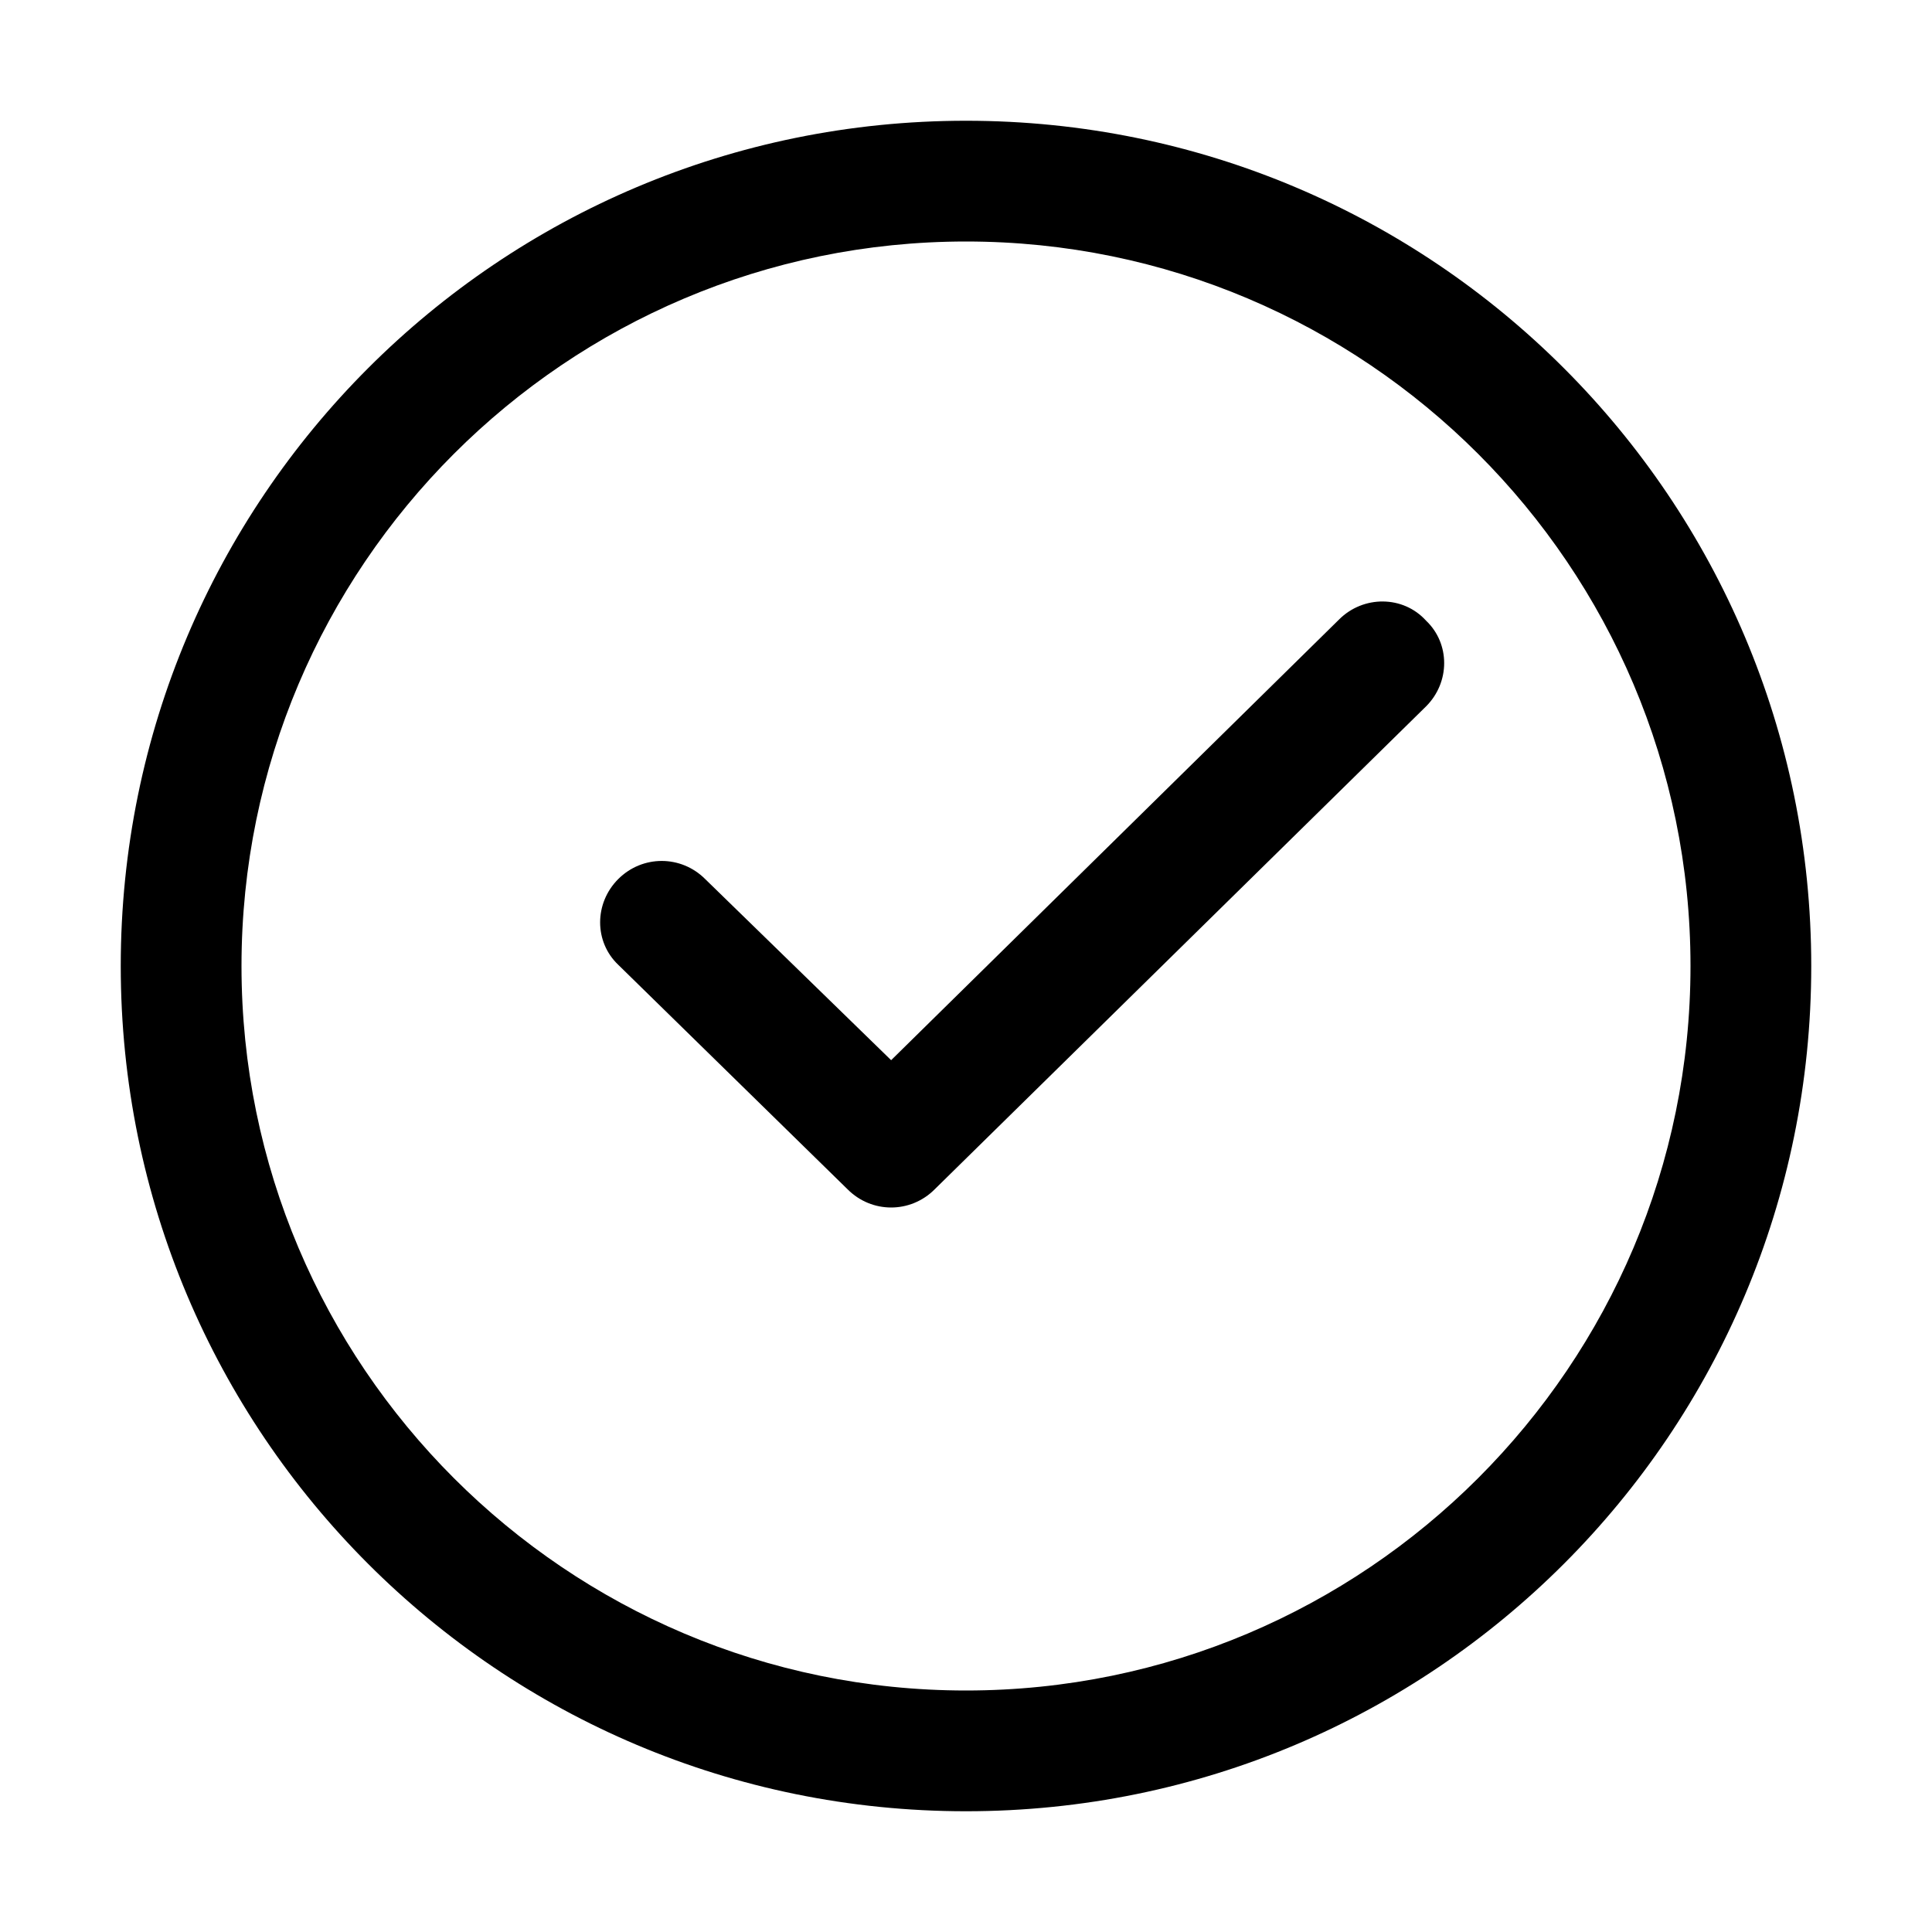 <?xml version="1.0" standalone="no"?><!DOCTYPE svg PUBLIC "-//W3C//DTD SVG 1.1//EN" "http://www.w3.org/Graphics/SVG/1.1/DTD/svg11.dtd"><svg t="1500880323242" class="icon" style="" viewBox="0 0 1024 1024" version="1.1" xmlns="http://www.w3.org/2000/svg" p-id="44809" xmlns:xlink="http://www.w3.org/1999/xlink" width="200" height="200"><defs><style type="text/css"></style></defs><path d="M512 64C264.32 64 64 264.32 64 512s200.32 448 448 448 448-200.32 448-448S759.68 64 512 64z m0 832c-211.84 0-384-172.16-384-384s172.16-384 384-384 384 172.16 384 384-172.16 384-384 384z m197.76-567.68l-237.44 233.6-98.56-96c-12.8-12.8-33.28-12.8-46.08 0-12.8 12.8-12.8 33.28 0 45.44l121.6 119.04c12.8 12.8 33.28 12.8 46.08 0l260.48-256c12.8-12.8 12.8-33.28 0-45.44-12.16-13.44-33.28-13.44-46.08-0.64z" p-id="44810"></path></svg>